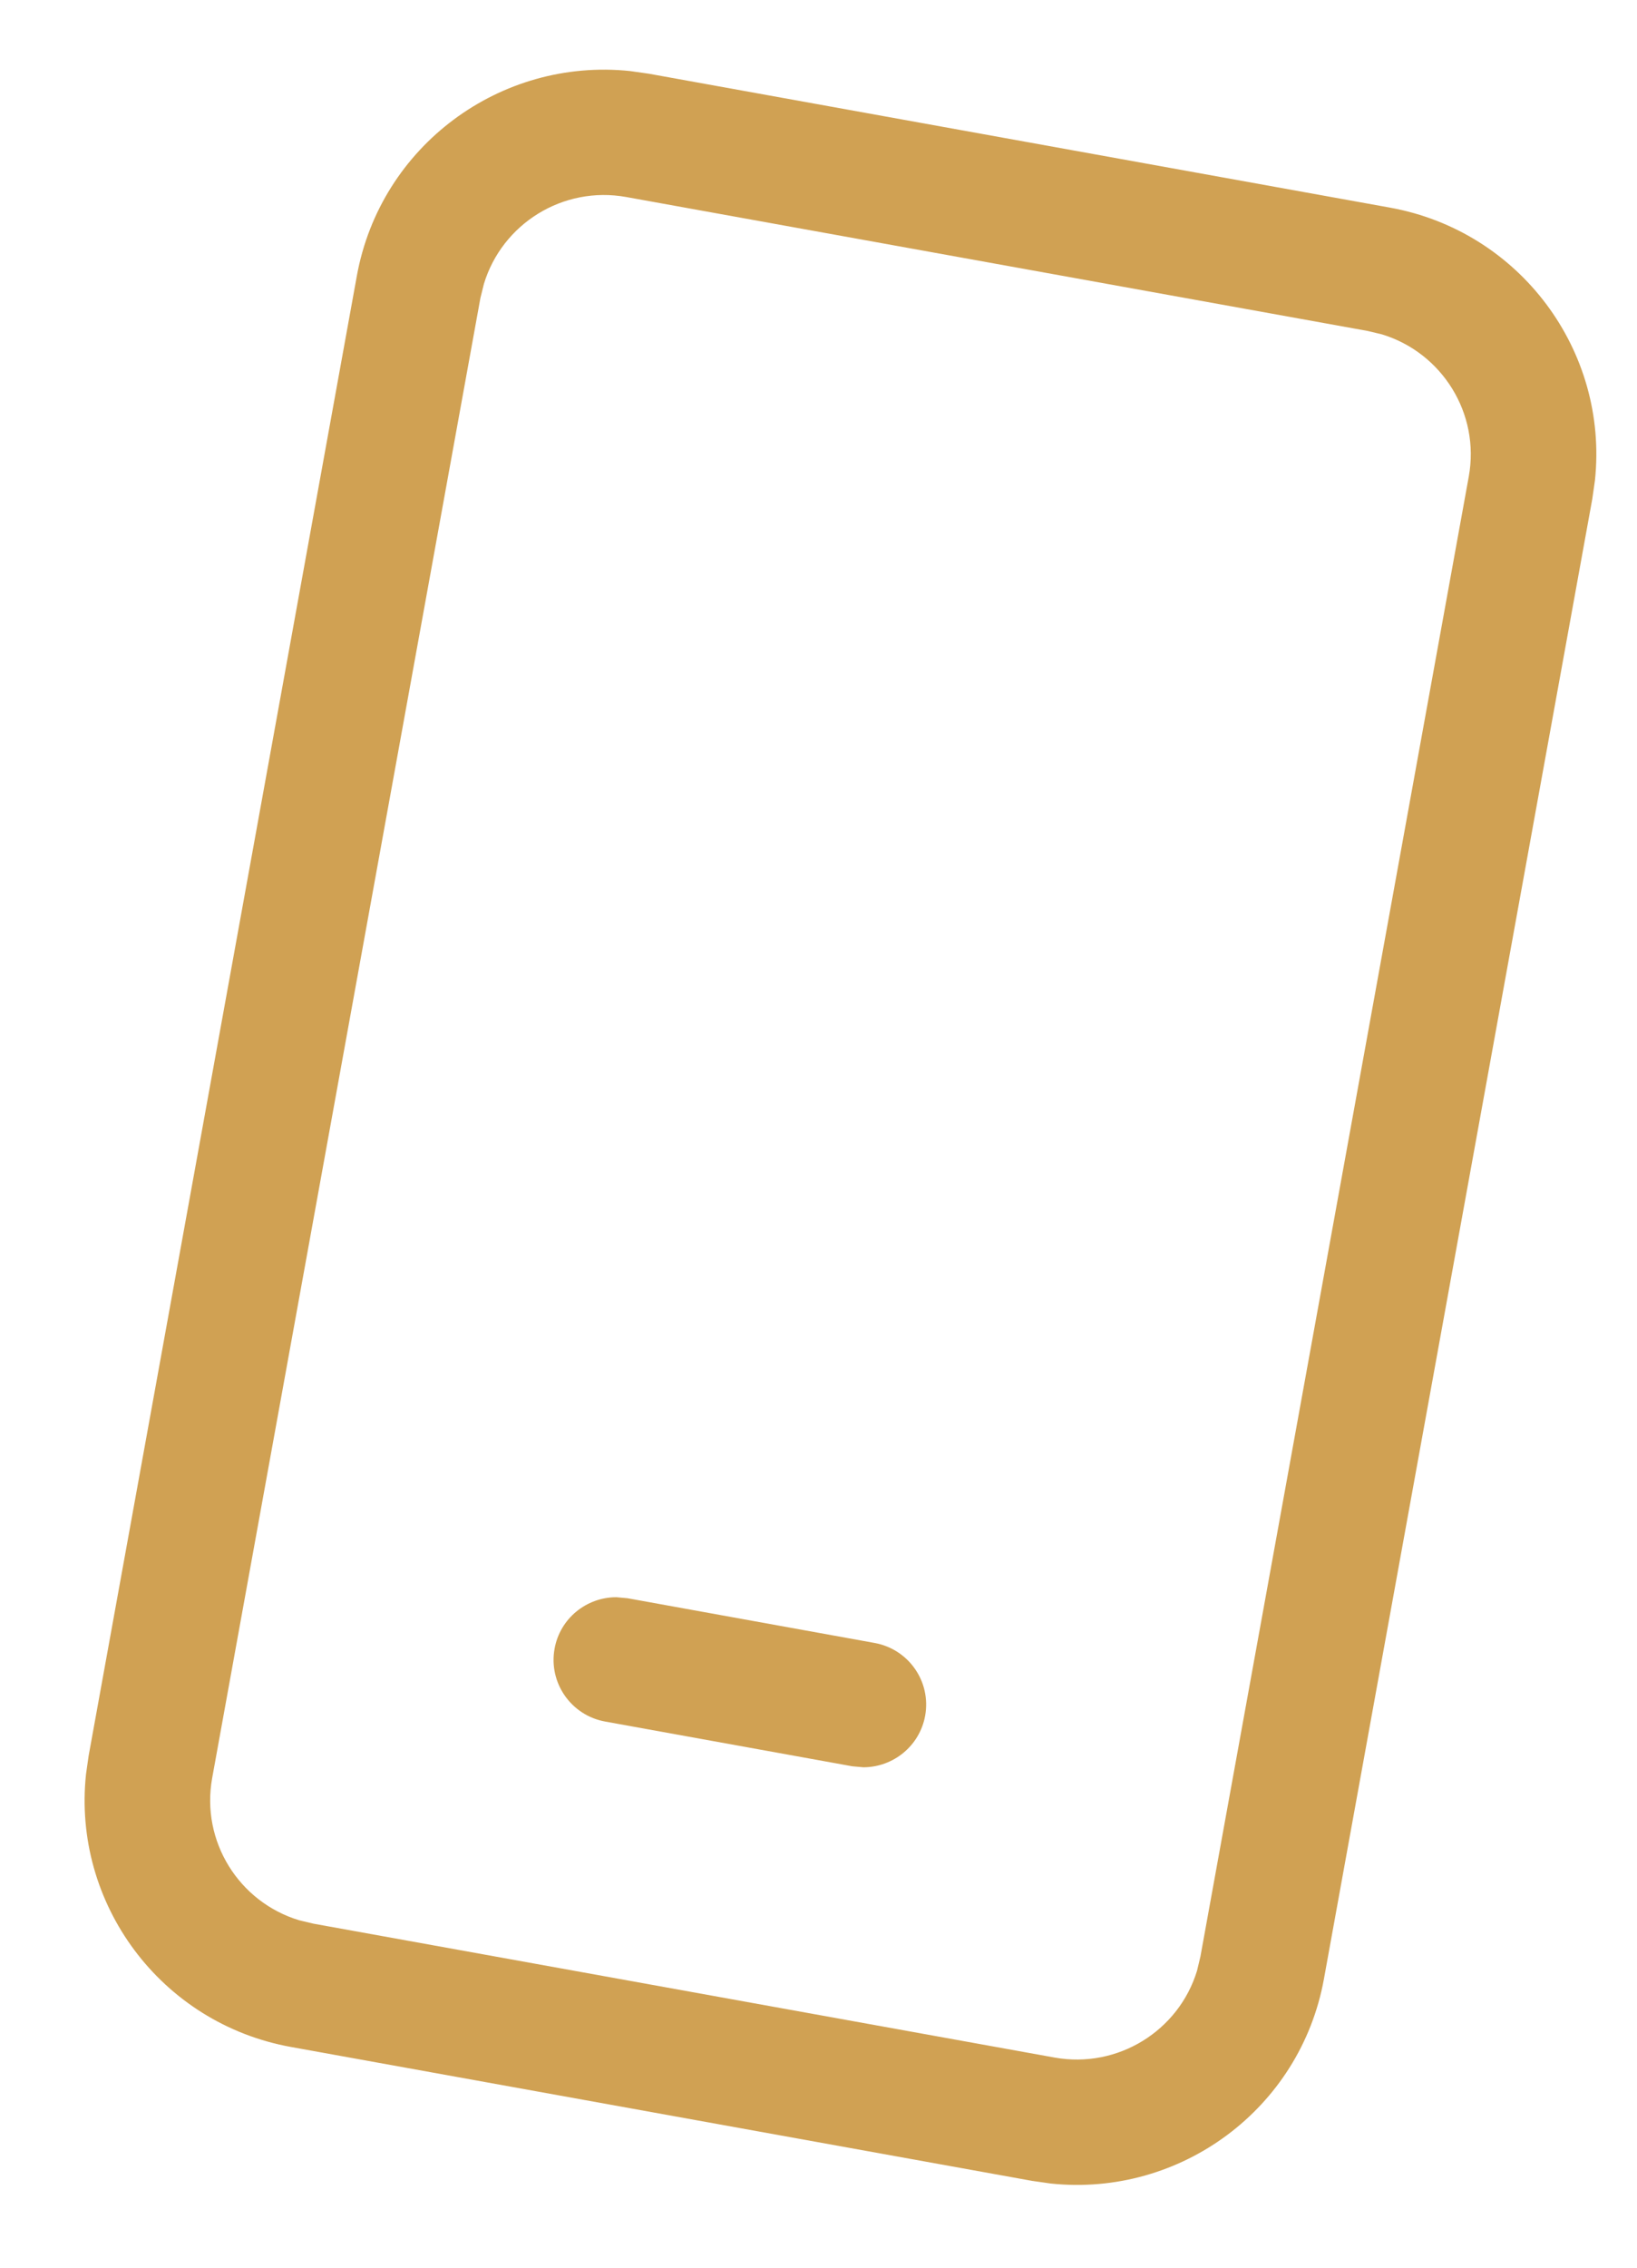 <svg width="13" height="18" viewBox="0 0 13 18" fill="none" xmlns="http://www.w3.org/2000/svg">
<path d="M11.038 1.648C12.072 1.835 12.775 2.787 12.666 3.813L12.645 3.96L10.514 15.707C10.327 16.739 9.374 17.44 8.345 17.332L8.197 17.311L2.311 16.248C1.276 16.061 0.574 15.109 0.683 14.083L0.704 13.936L2.834 2.189C3.022 1.157 3.975 0.456 5.004 0.564L5.152 0.585L11.038 1.648ZM10.861 2.627L4.974 1.564C4.471 1.473 3.988 1.776 3.843 2.253L3.815 2.366L1.685 14.113C1.594 14.615 1.897 15.097 2.375 15.242L2.488 15.269L8.375 16.332C8.878 16.422 9.361 16.119 9.506 15.643L9.533 15.53L11.664 3.783C11.755 3.281 11.451 2.799 10.974 2.654L10.861 2.627ZM6.945 13.041C7.216 13.09 7.396 13.348 7.347 13.619C7.303 13.859 7.094 14.027 6.857 14.028L6.768 14.02L4.806 13.665C4.535 13.616 4.355 13.357 4.404 13.087C4.447 12.847 4.657 12.678 4.894 12.678L4.983 12.686L6.945 13.041Z" fill="#D0A153"/>
</svg>
